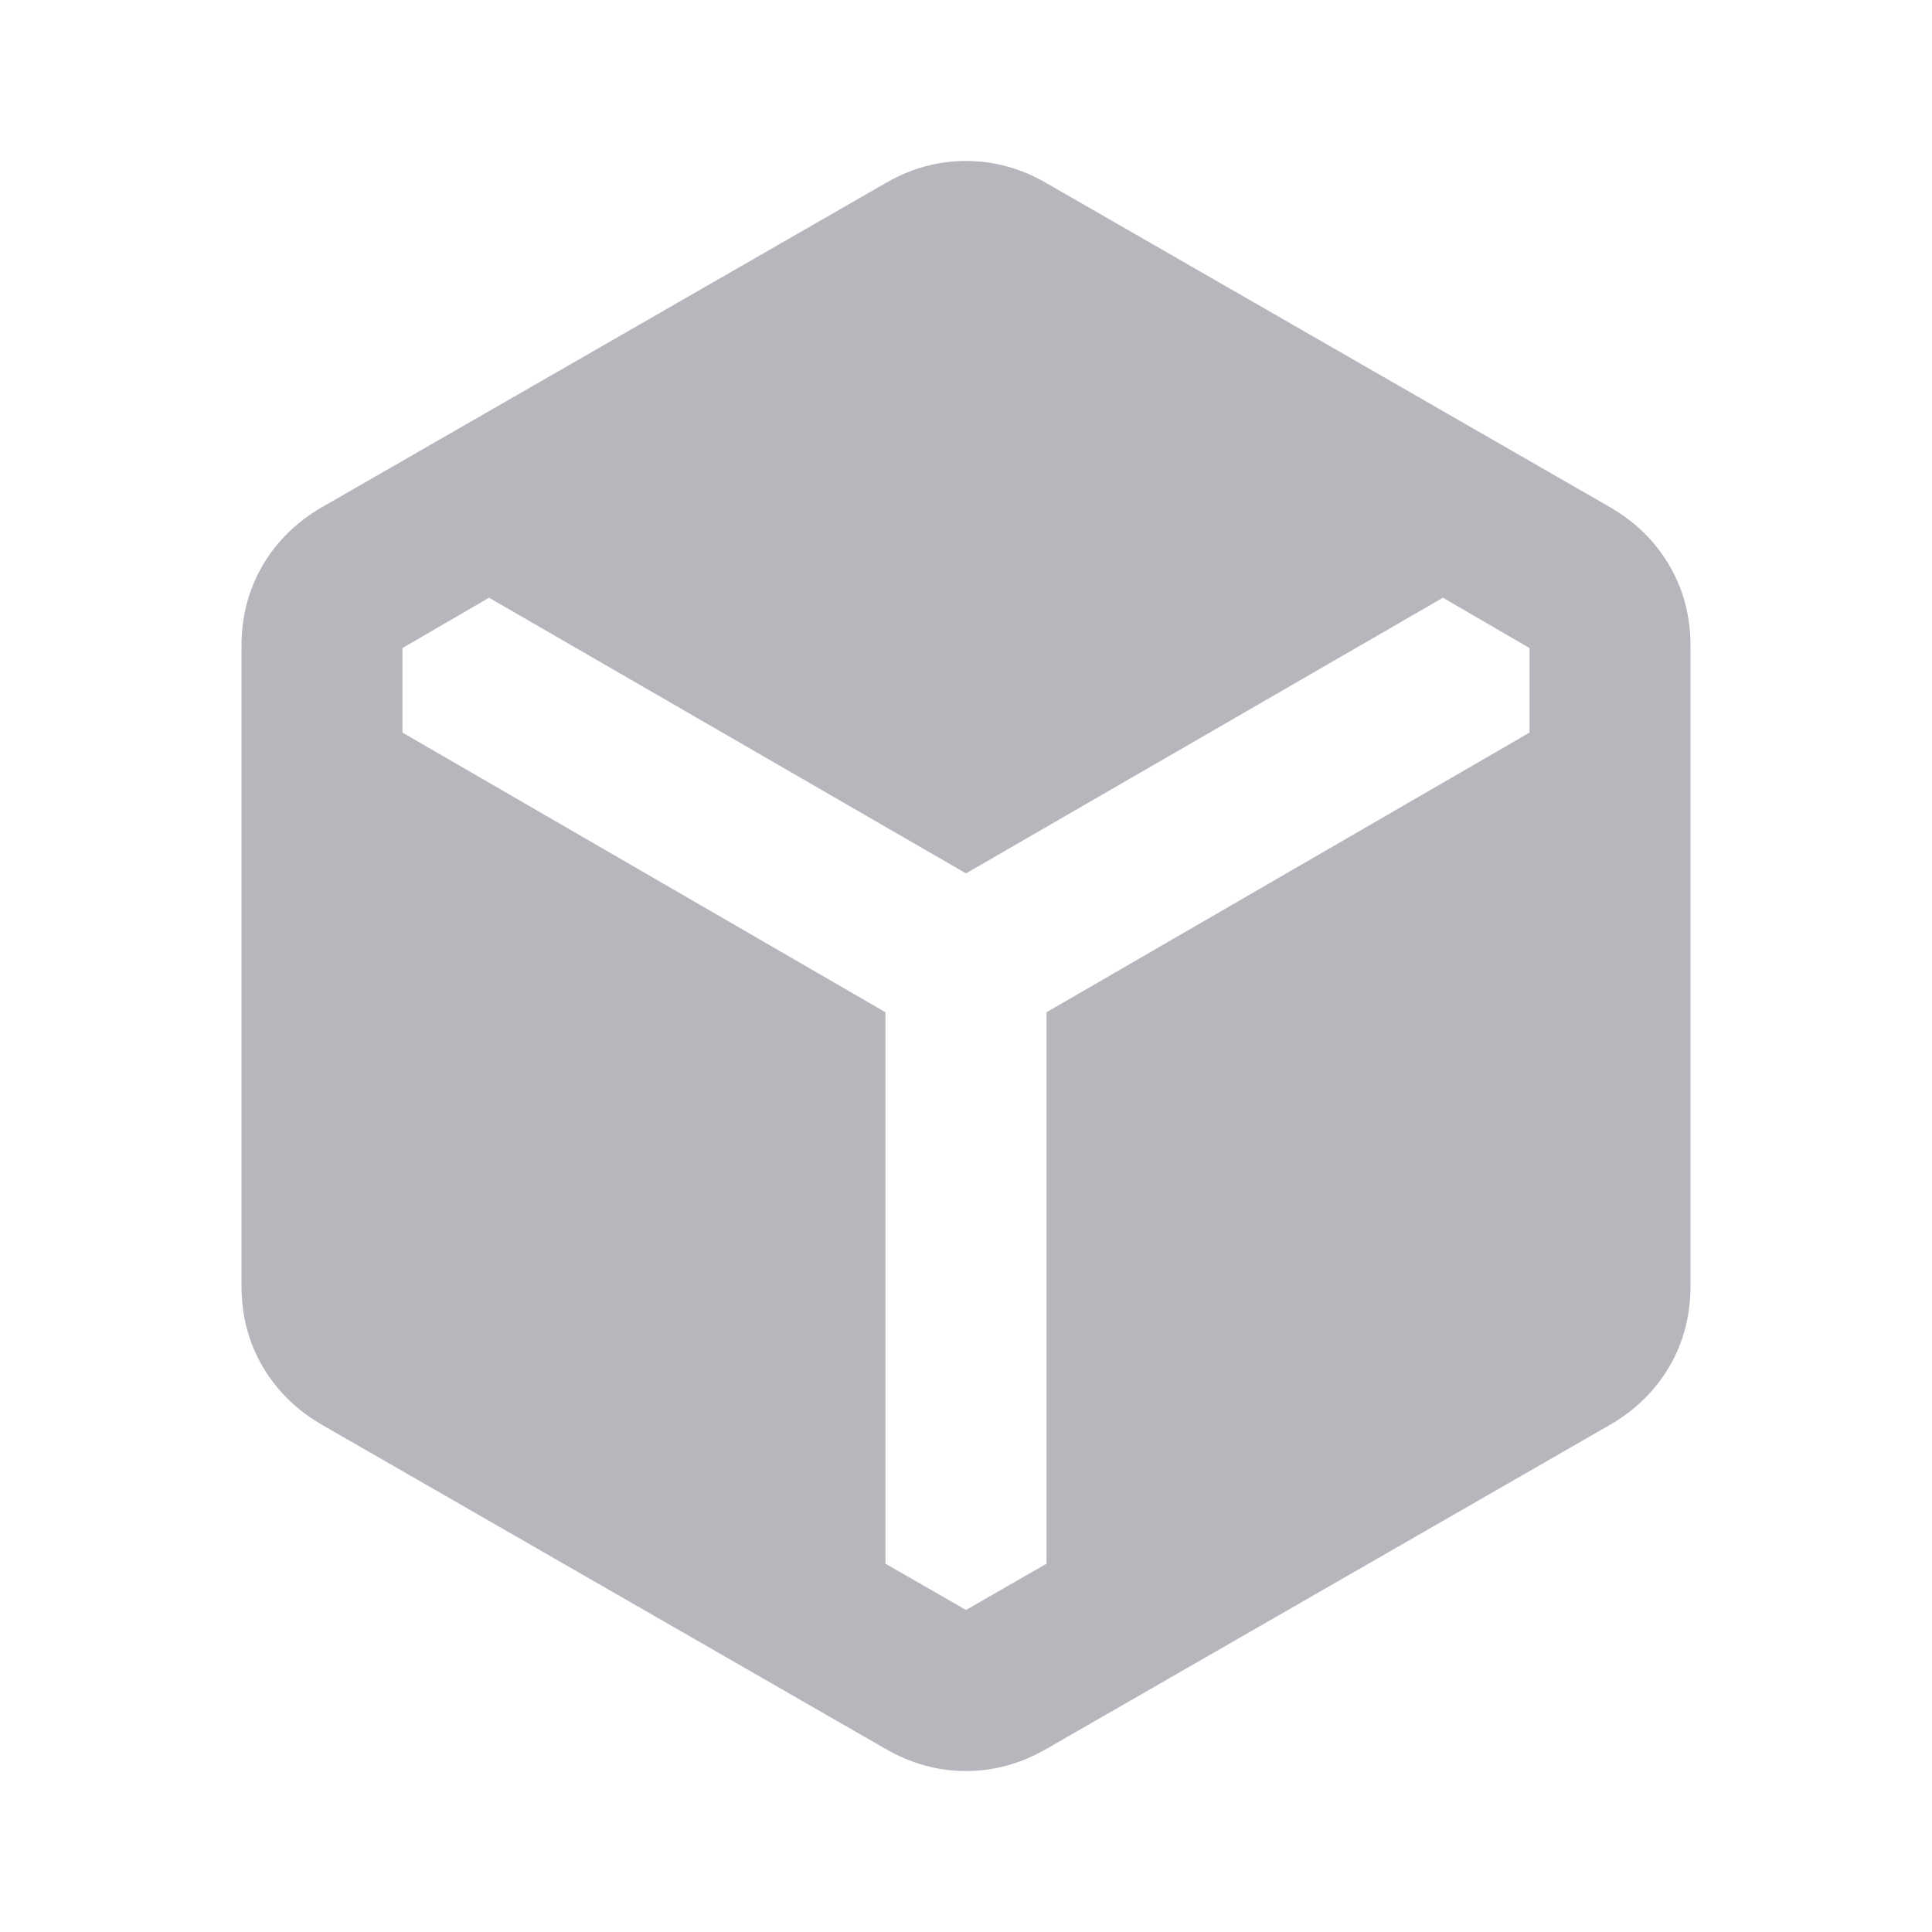 <svg width="16" height="16" xmlns="http://www.w3.org/2000/svg">
  <mask id="mask0_1449_15874" style="mask-type:alpha" maskUnits="userSpaceOnUse" x="0" y="0" width="16" height="16">
    <rect width="16" height="16" fill="#d9d9d9"/>
  </mask>
  <g mask="url(#mask0_1449_15874)">
    <path d="M7.333 14.483L2.667 11.8C2.456 11.678 2.292 11.517 2.175 11.317C2.058 11.117 2 10.894 2 10.65V5.35C2 5.105 2.058 4.883 2.175 4.683C2.292 4.483 2.456 4.322 2.667 4.2L7.333 1.517C7.544 1.394 7.767 1.333 8 1.333C8.233 1.333 8.456 1.394 8.667 1.517L13.333 4.2C13.544 4.322 13.708 4.483 13.825 4.683C13.942 4.883 14 5.105 14 5.35V10.65C14 10.894 13.942 11.117 13.825 11.317C13.708 11.517 13.544 11.678 13.333 11.8L8.667 14.483C8.456 14.605 8.233 14.667 8 14.667C7.767 14.667 7.544 14.605 7.333 14.483ZM7.333 8.383V12.95L8 13.333L8.667 12.95V8.383L12.667 6.067V5.367L11.95 4.95L8 7.233L4.05 4.95L3.333 5.367V6.067L7.333 8.383Z" fill="#b6b6bd"/>
  </g>
</svg>
